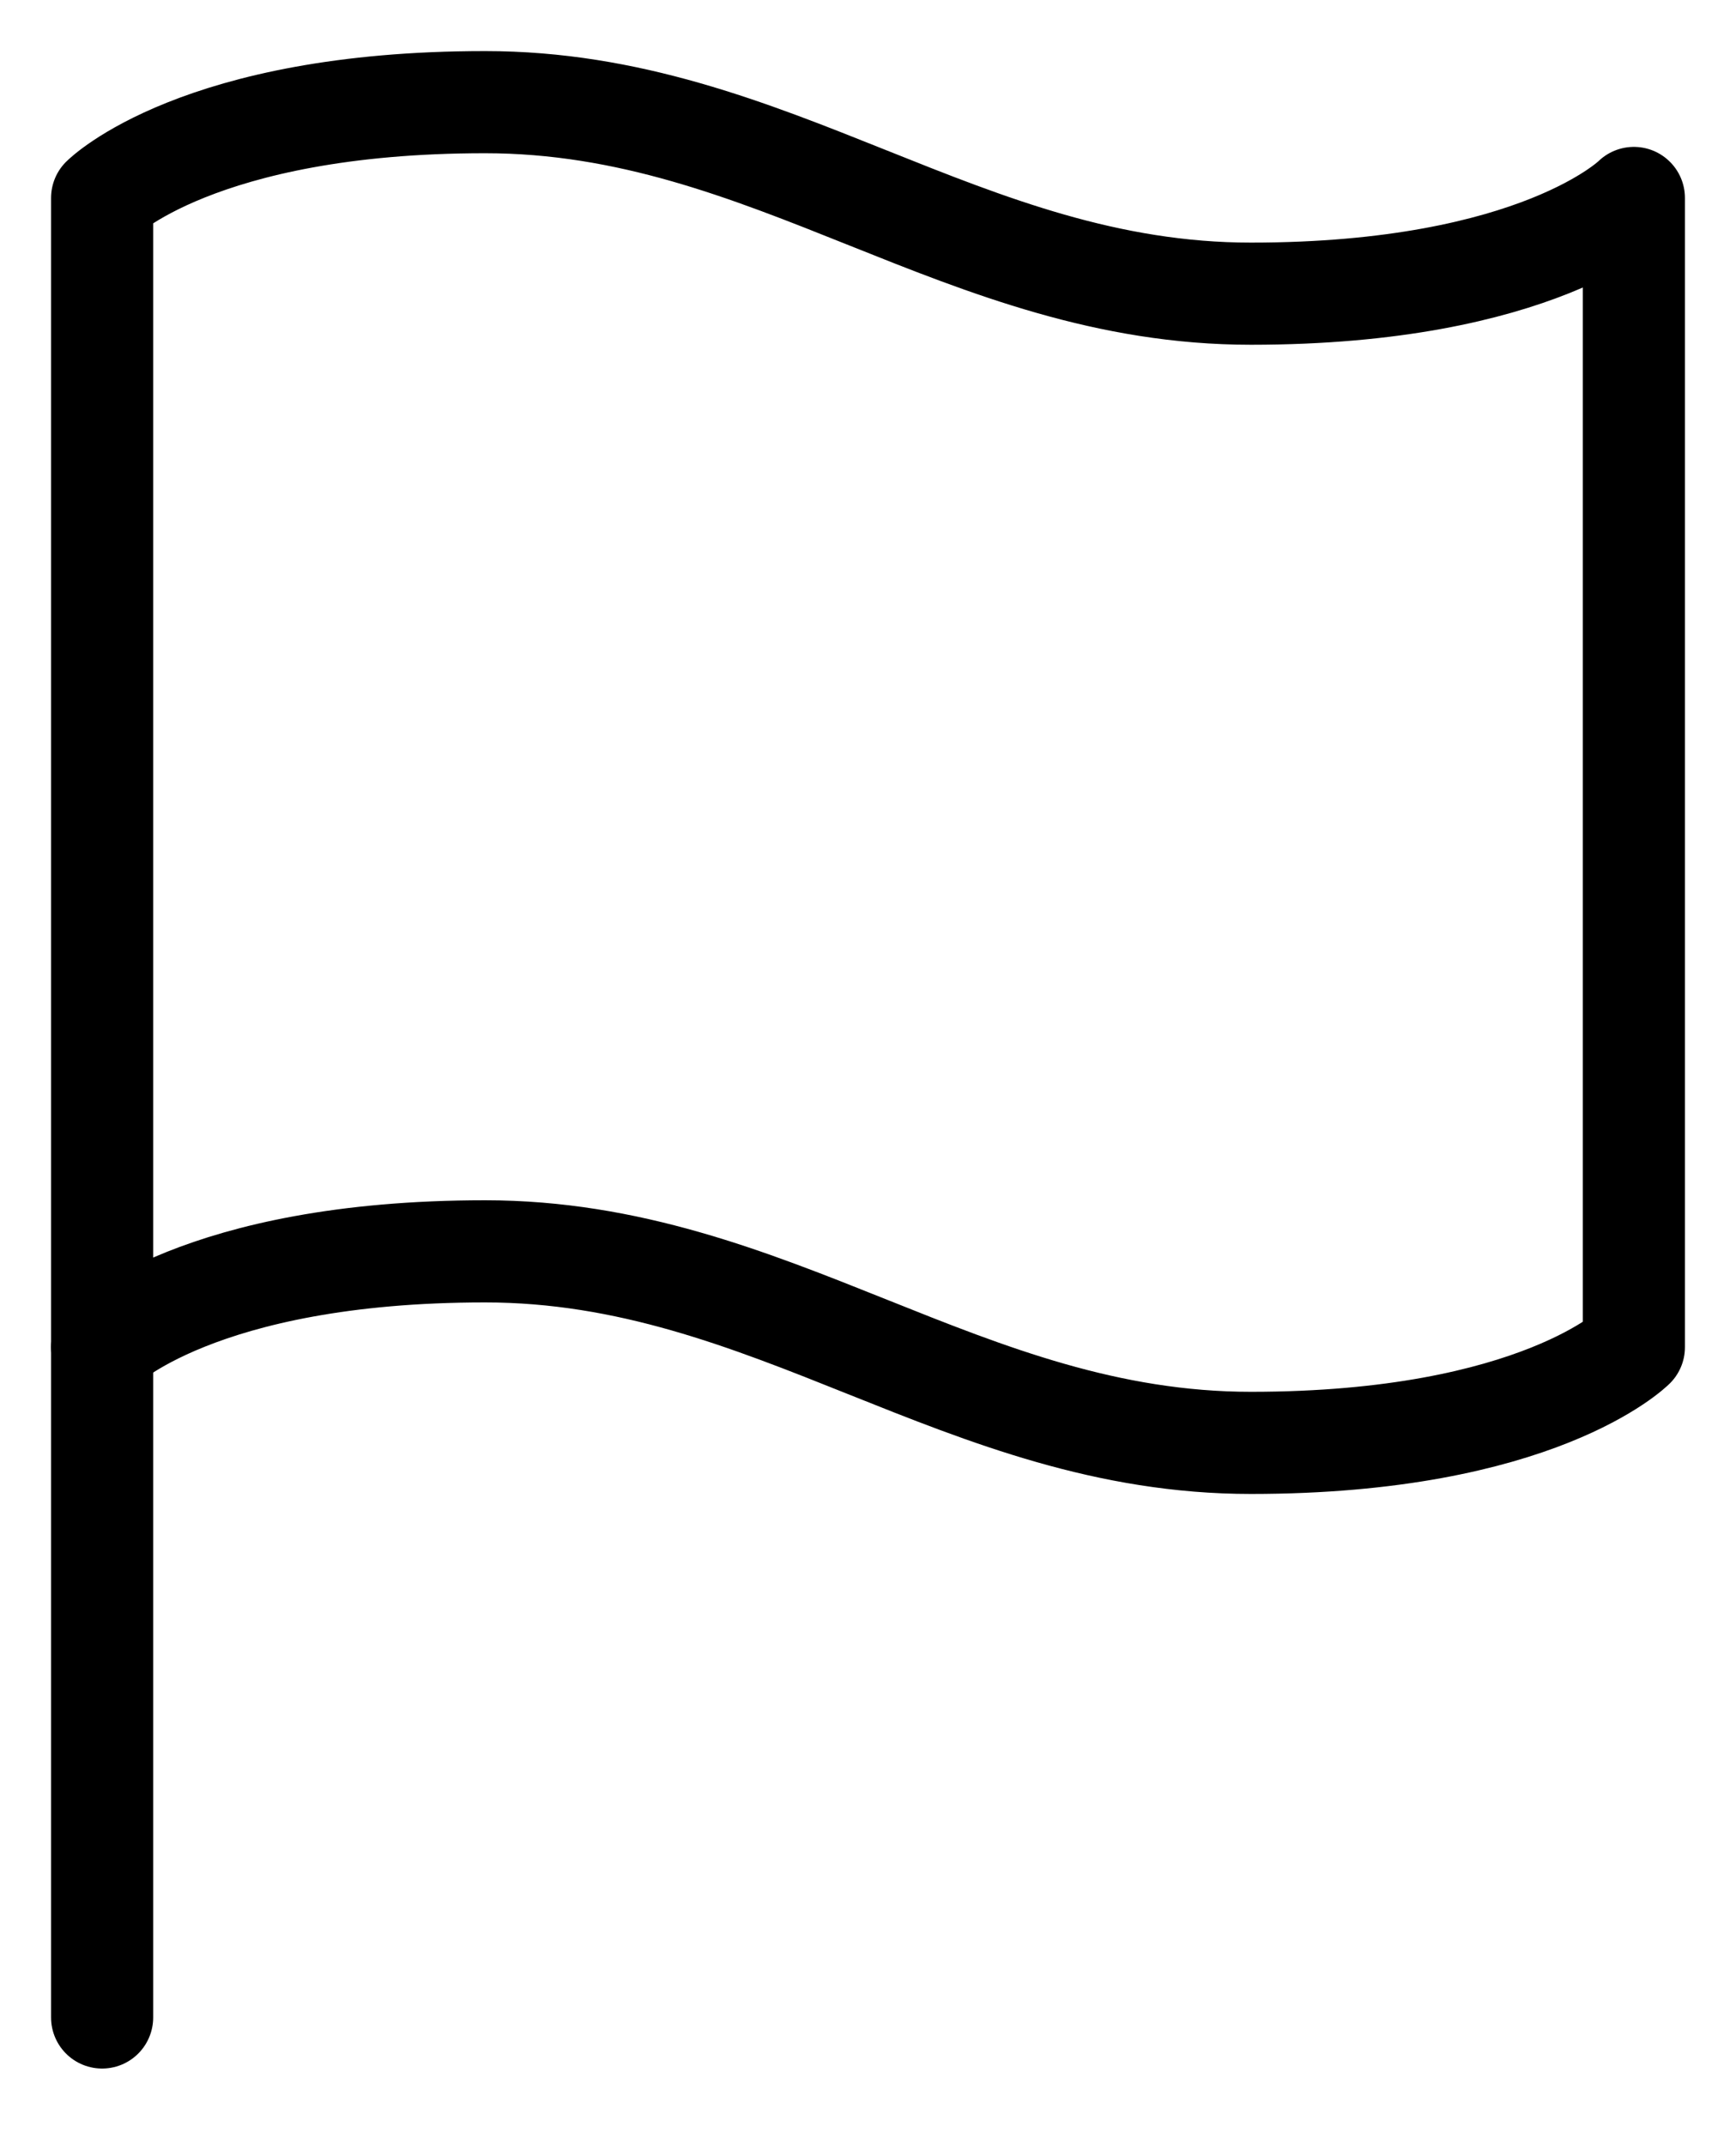 <svg width="17" height="21" viewBox="0 0 17 21" fill="none" xmlns="http://www.w3.org/2000/svg">
<path d="M1 13.188C1 13.188 1.938 12.25 4.75 12.25C7.562 12.25 9.438 14.125 12.25 14.125C15.062 14.125 16 13.188 16 13.188V1.938C16 1.938 15.062 2.875 12.25 2.875C9.438 2.875 7.562 1 4.75 1C1.938 1 1 1.938 1 1.938V13.188Z" stroke="black" stroke-linecap="round" stroke-linejoin="round"/>
<path d="M1 19.75V13.188" stroke="black" stroke-linecap="round" stroke-linejoin="round"/>
</svg>
